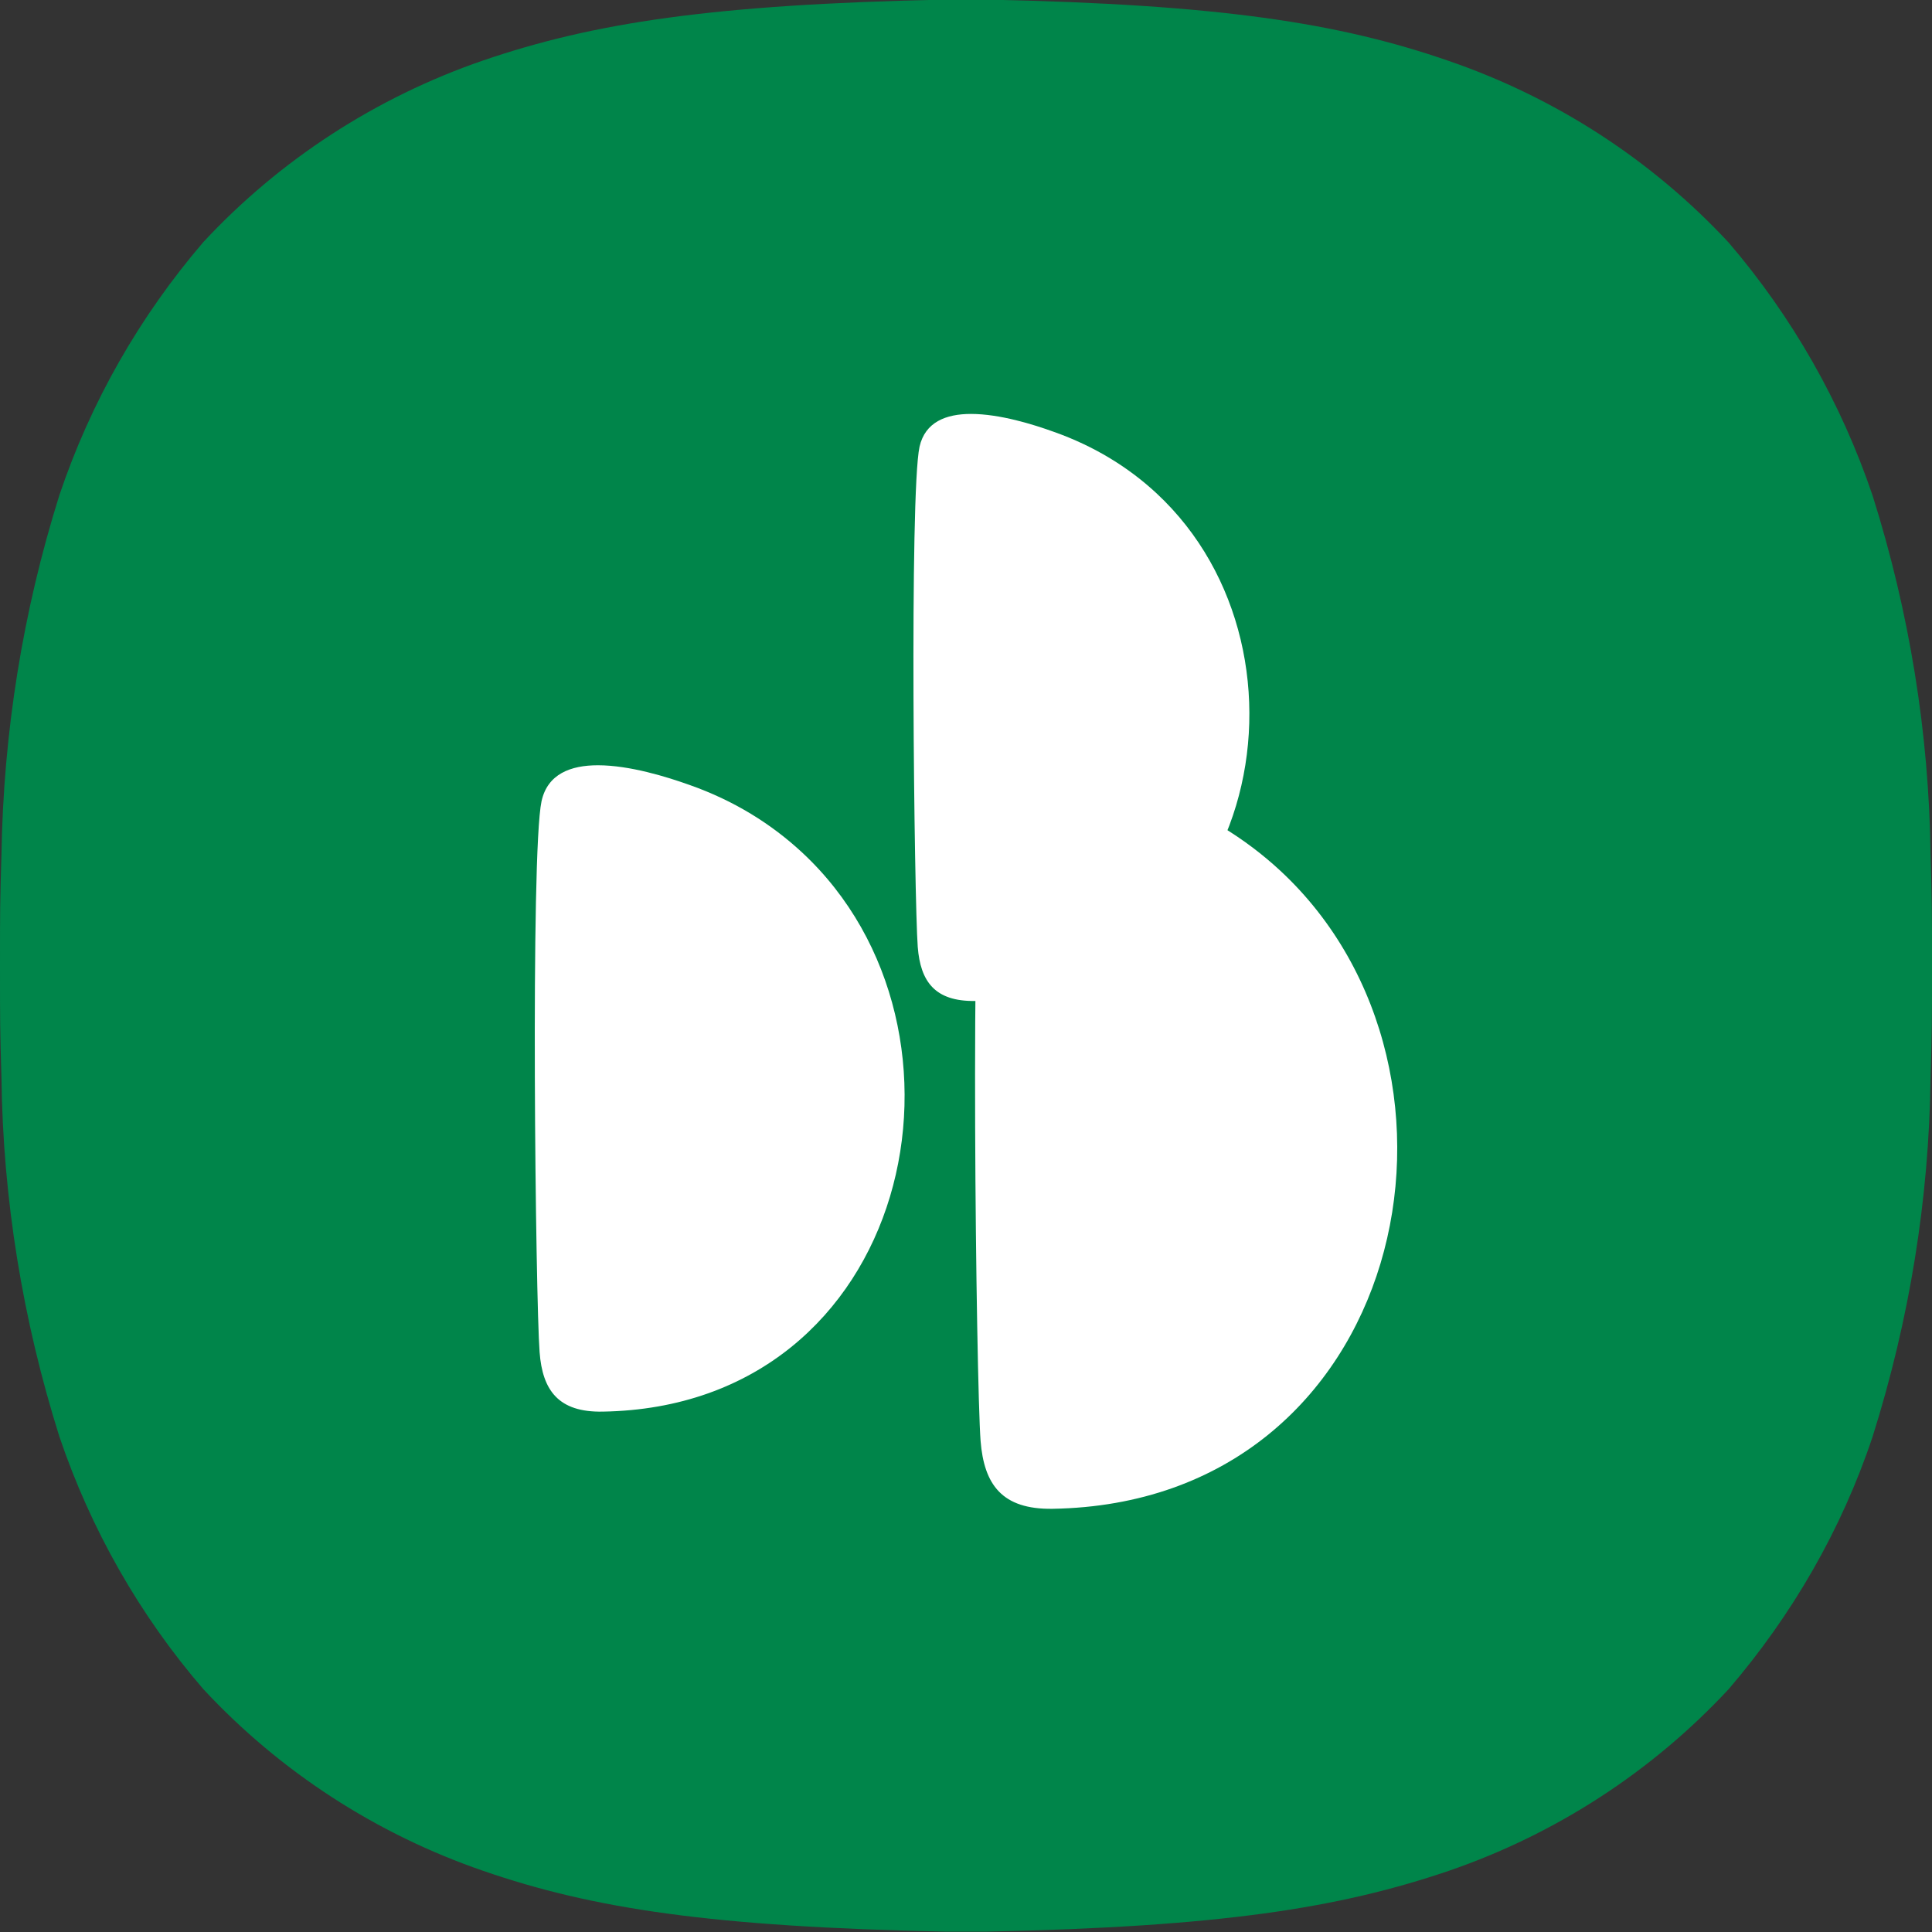 <svg width="40" height="40" viewBox="0 0 40 40" fill="none" xmlns="http://www.w3.org/2000/svg">
<rect x="0" y="0" width="40" height="40" fill="#333333" stroke="none"/>
<g clip-path="url(#clip0_591_6510)">
<path d="M0 19.997C0 21.167 0 21.307 0.03 22.307C0.06 24.826 0.47 27.335 1.23 29.745C1.88 31.664 2.891 33.444 4.211 34.973C5.801 36.683 7.792 37.973 10.002 38.733C12.283 39.522 14.754 39.892 19.555 39.992H20.445C25.246 39.892 27.707 39.512 29.997 38.733C32.208 37.973 34.199 36.683 35.789 34.973C37.109 33.434 38.13 31.664 38.77 29.745C39.53 27.335 39.94 24.836 39.97 22.307C40 21.317 40 21.177 40 19.997C40 18.817 40 18.688 39.97 17.698C39.94 15.178 39.53 12.669 38.77 10.26C38.12 8.34 37.109 6.561 35.789 5.021C34.199 3.311 32.208 2.022 29.997 1.262C27.717 0.472 25.246 0.092 20.445 -0.008H19.555C14.754 0.092 12.283 0.472 10.002 1.252C7.792 2.012 5.801 3.301 4.211 5.011C2.891 6.551 1.88 8.32 1.23 10.25C0.47 12.669 0.07 15.168 0.03 17.698C0 18.688 0 18.828 0 19.997Z" fill="#00854A"/>
<path d="M16.605 17.648C15.972 17.061 15.202 16.577 14.272 16.25C13.806 16.084 13.036 15.844 12.379 15.844C11.816 15.844 11.336 16.023 11.212 16.588C10.98 17.667 11.088 26.926 11.172 27.996C11.231 28.784 11.561 29.244 12.479 29.226C18.881 29.122 20.561 21.319 16.605 17.648Z" fill="white"/>
<path d="M23.94 10.209C23.365 9.676 22.659 9.238 21.822 8.942C21.397 8.788 20.699 8.57 20.103 8.57C19.587 8.57 19.154 8.737 19.038 9.249C18.827 10.226 18.928 18.632 19.001 19.607C19.057 20.32 19.354 20.736 20.188 20.724C26.002 20.627 27.532 13.541 23.94 10.209Z" fill="white"/>
<path d="M26.507 18.027C25.786 17.358 24.896 16.805 23.846 16.434C23.309 16.242 22.43 15.969 21.685 15.969C21.039 15.969 20.489 16.174 20.349 16.82C20.079 18.048 20.209 28.609 20.302 29.834C20.374 30.735 20.744 31.253 21.79 31.238C29.099 31.12 31.02 22.215 26.507 18.027Z" fill="white"/>
</g>
<defs>
<clipPath id="clip0_591_6510">
<rect width="40" height="40" fill="white"/>
</clipPath>
</defs>
</svg>
